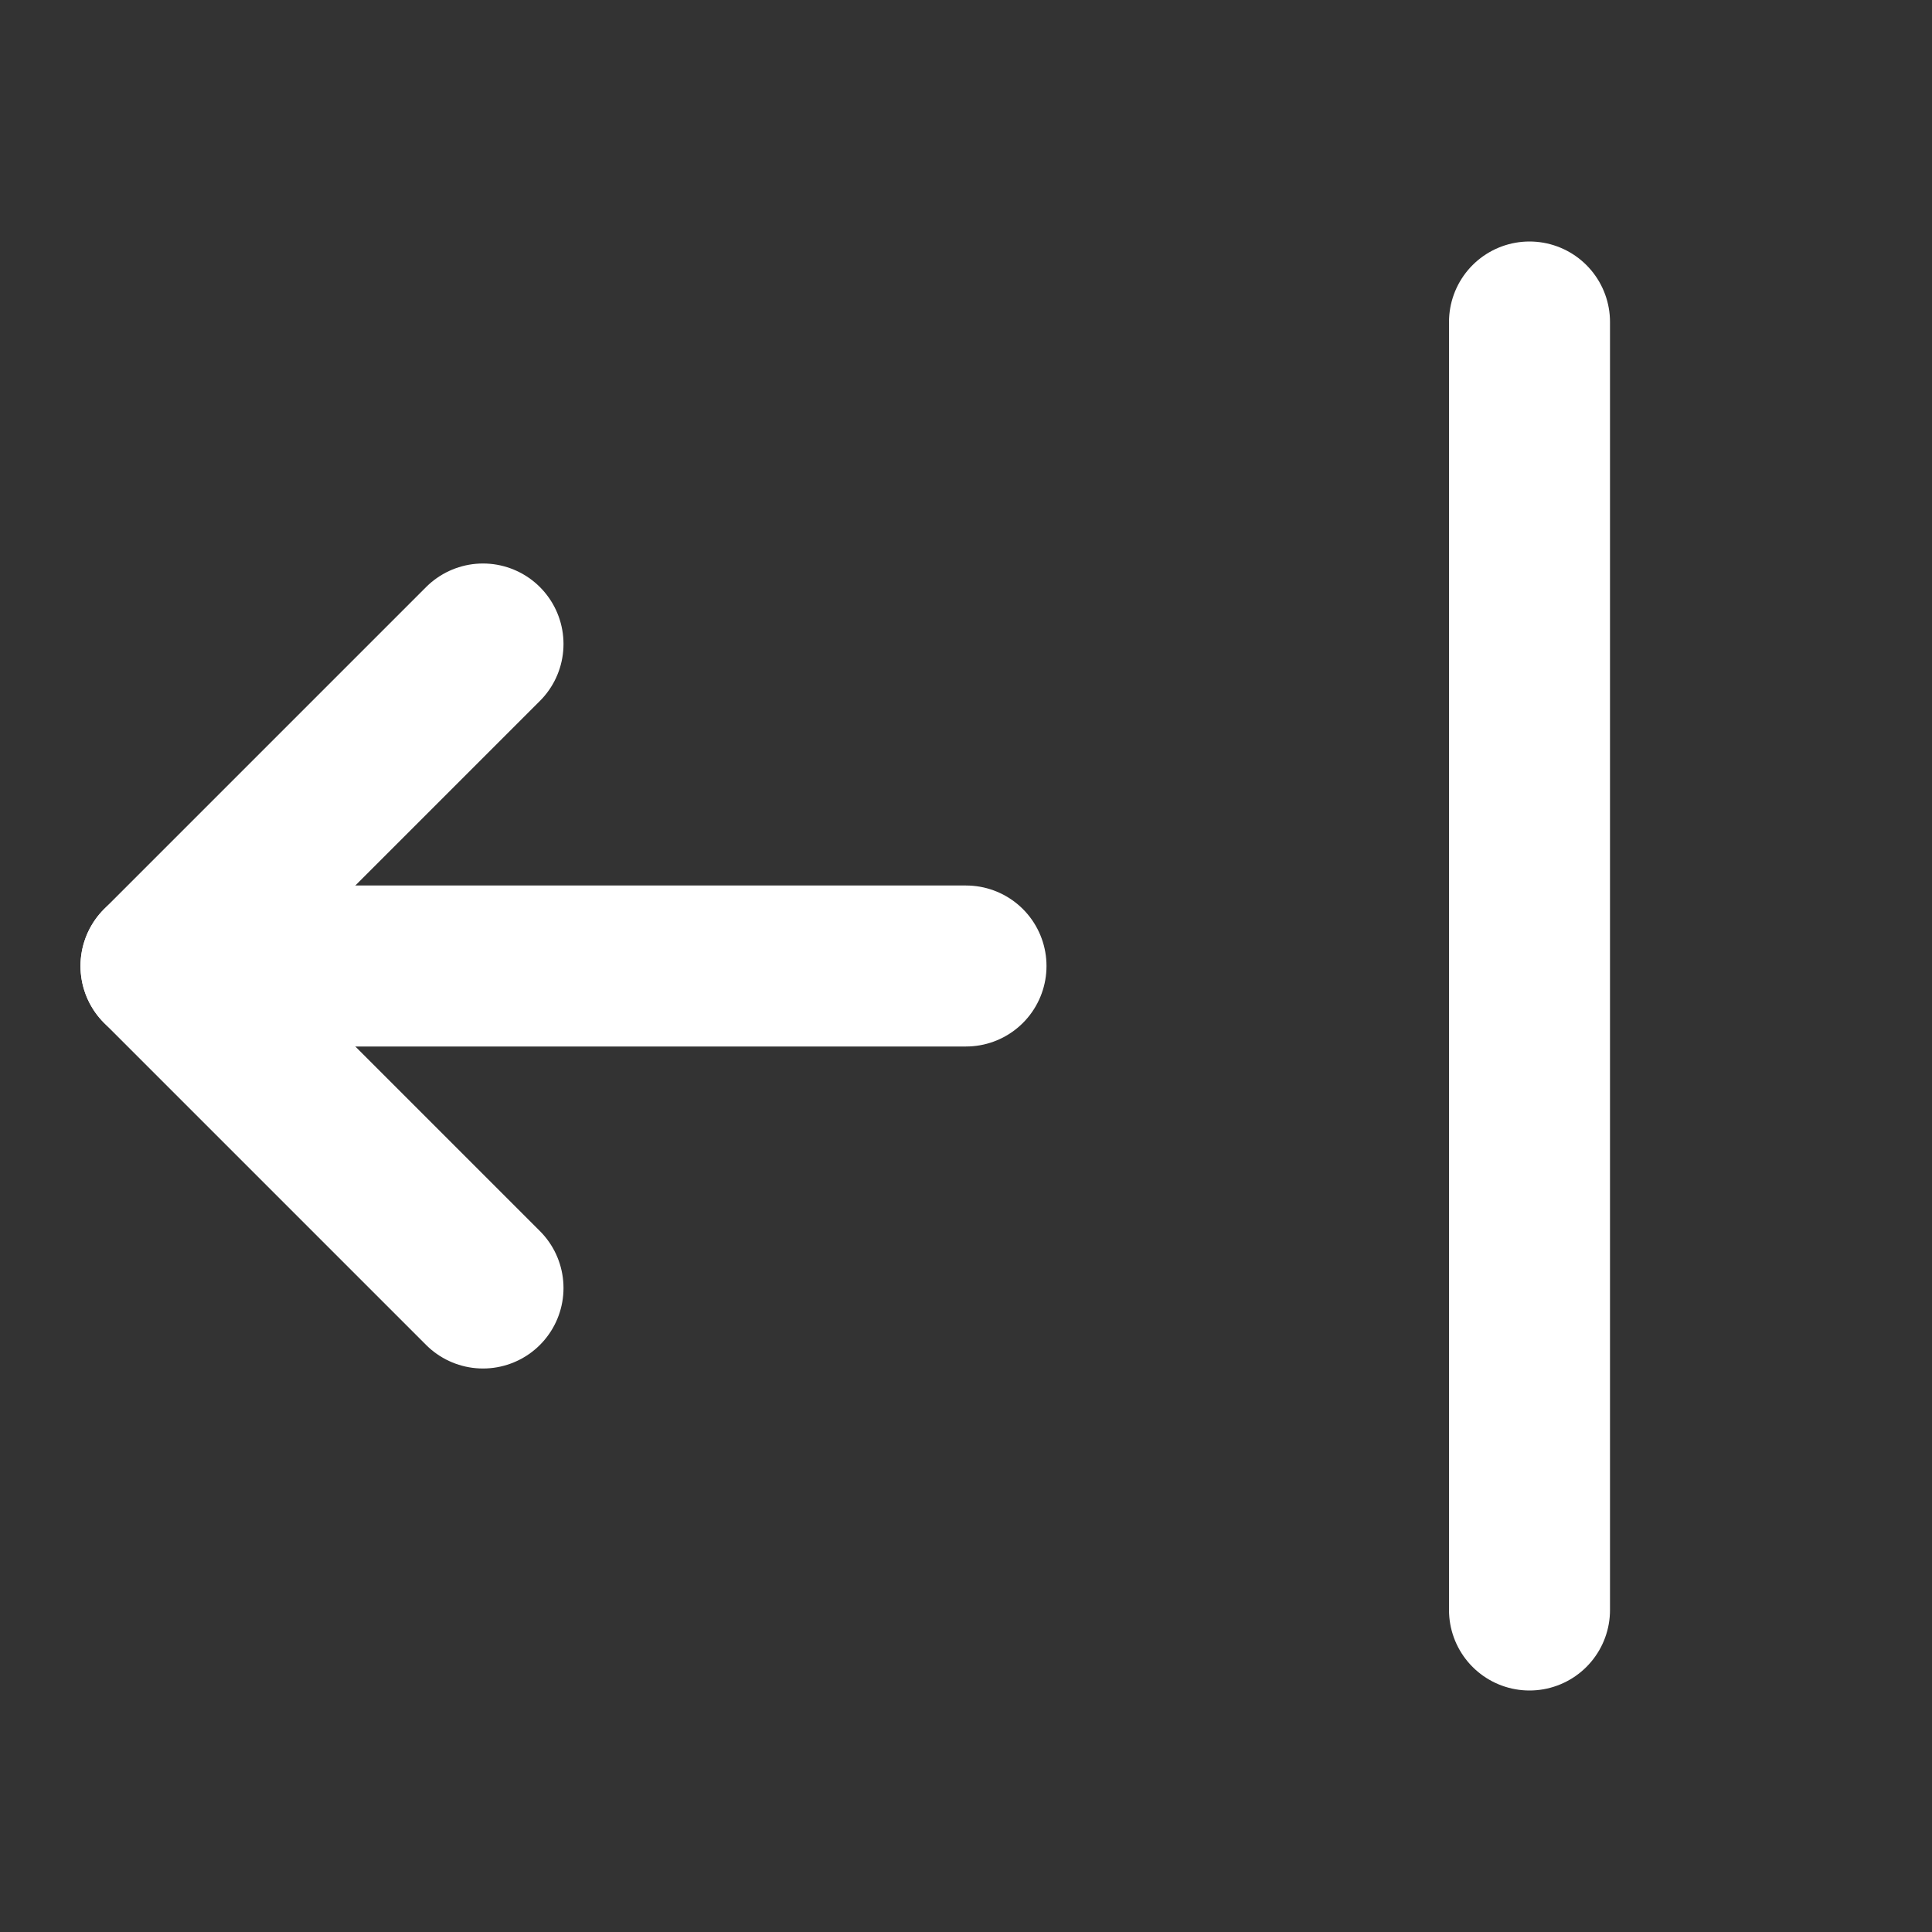 <?xml version="1.0" encoding="UTF-8"?><svg width="16" height="16" viewBox="0 0 48 48" fill="none" xmlns="http://www.w3.org/2000/svg"><rect x="0" y="0" width="48" height="48" fill="#333333" stroke="none"/><path d="M24 24L4 24" stroke="#fff" stroke-width="4" stroke-linecap="round" stroke-linejoin="round"/><path d="M38 40V8" stroke="#fff" stroke-width="4" stroke-linecap="round" stroke-linejoin="round"/><path d="M12 16L4 24L12 32" stroke="#fff" stroke-width="4" stroke-linecap="round" stroke-linejoin="round"/></svg>